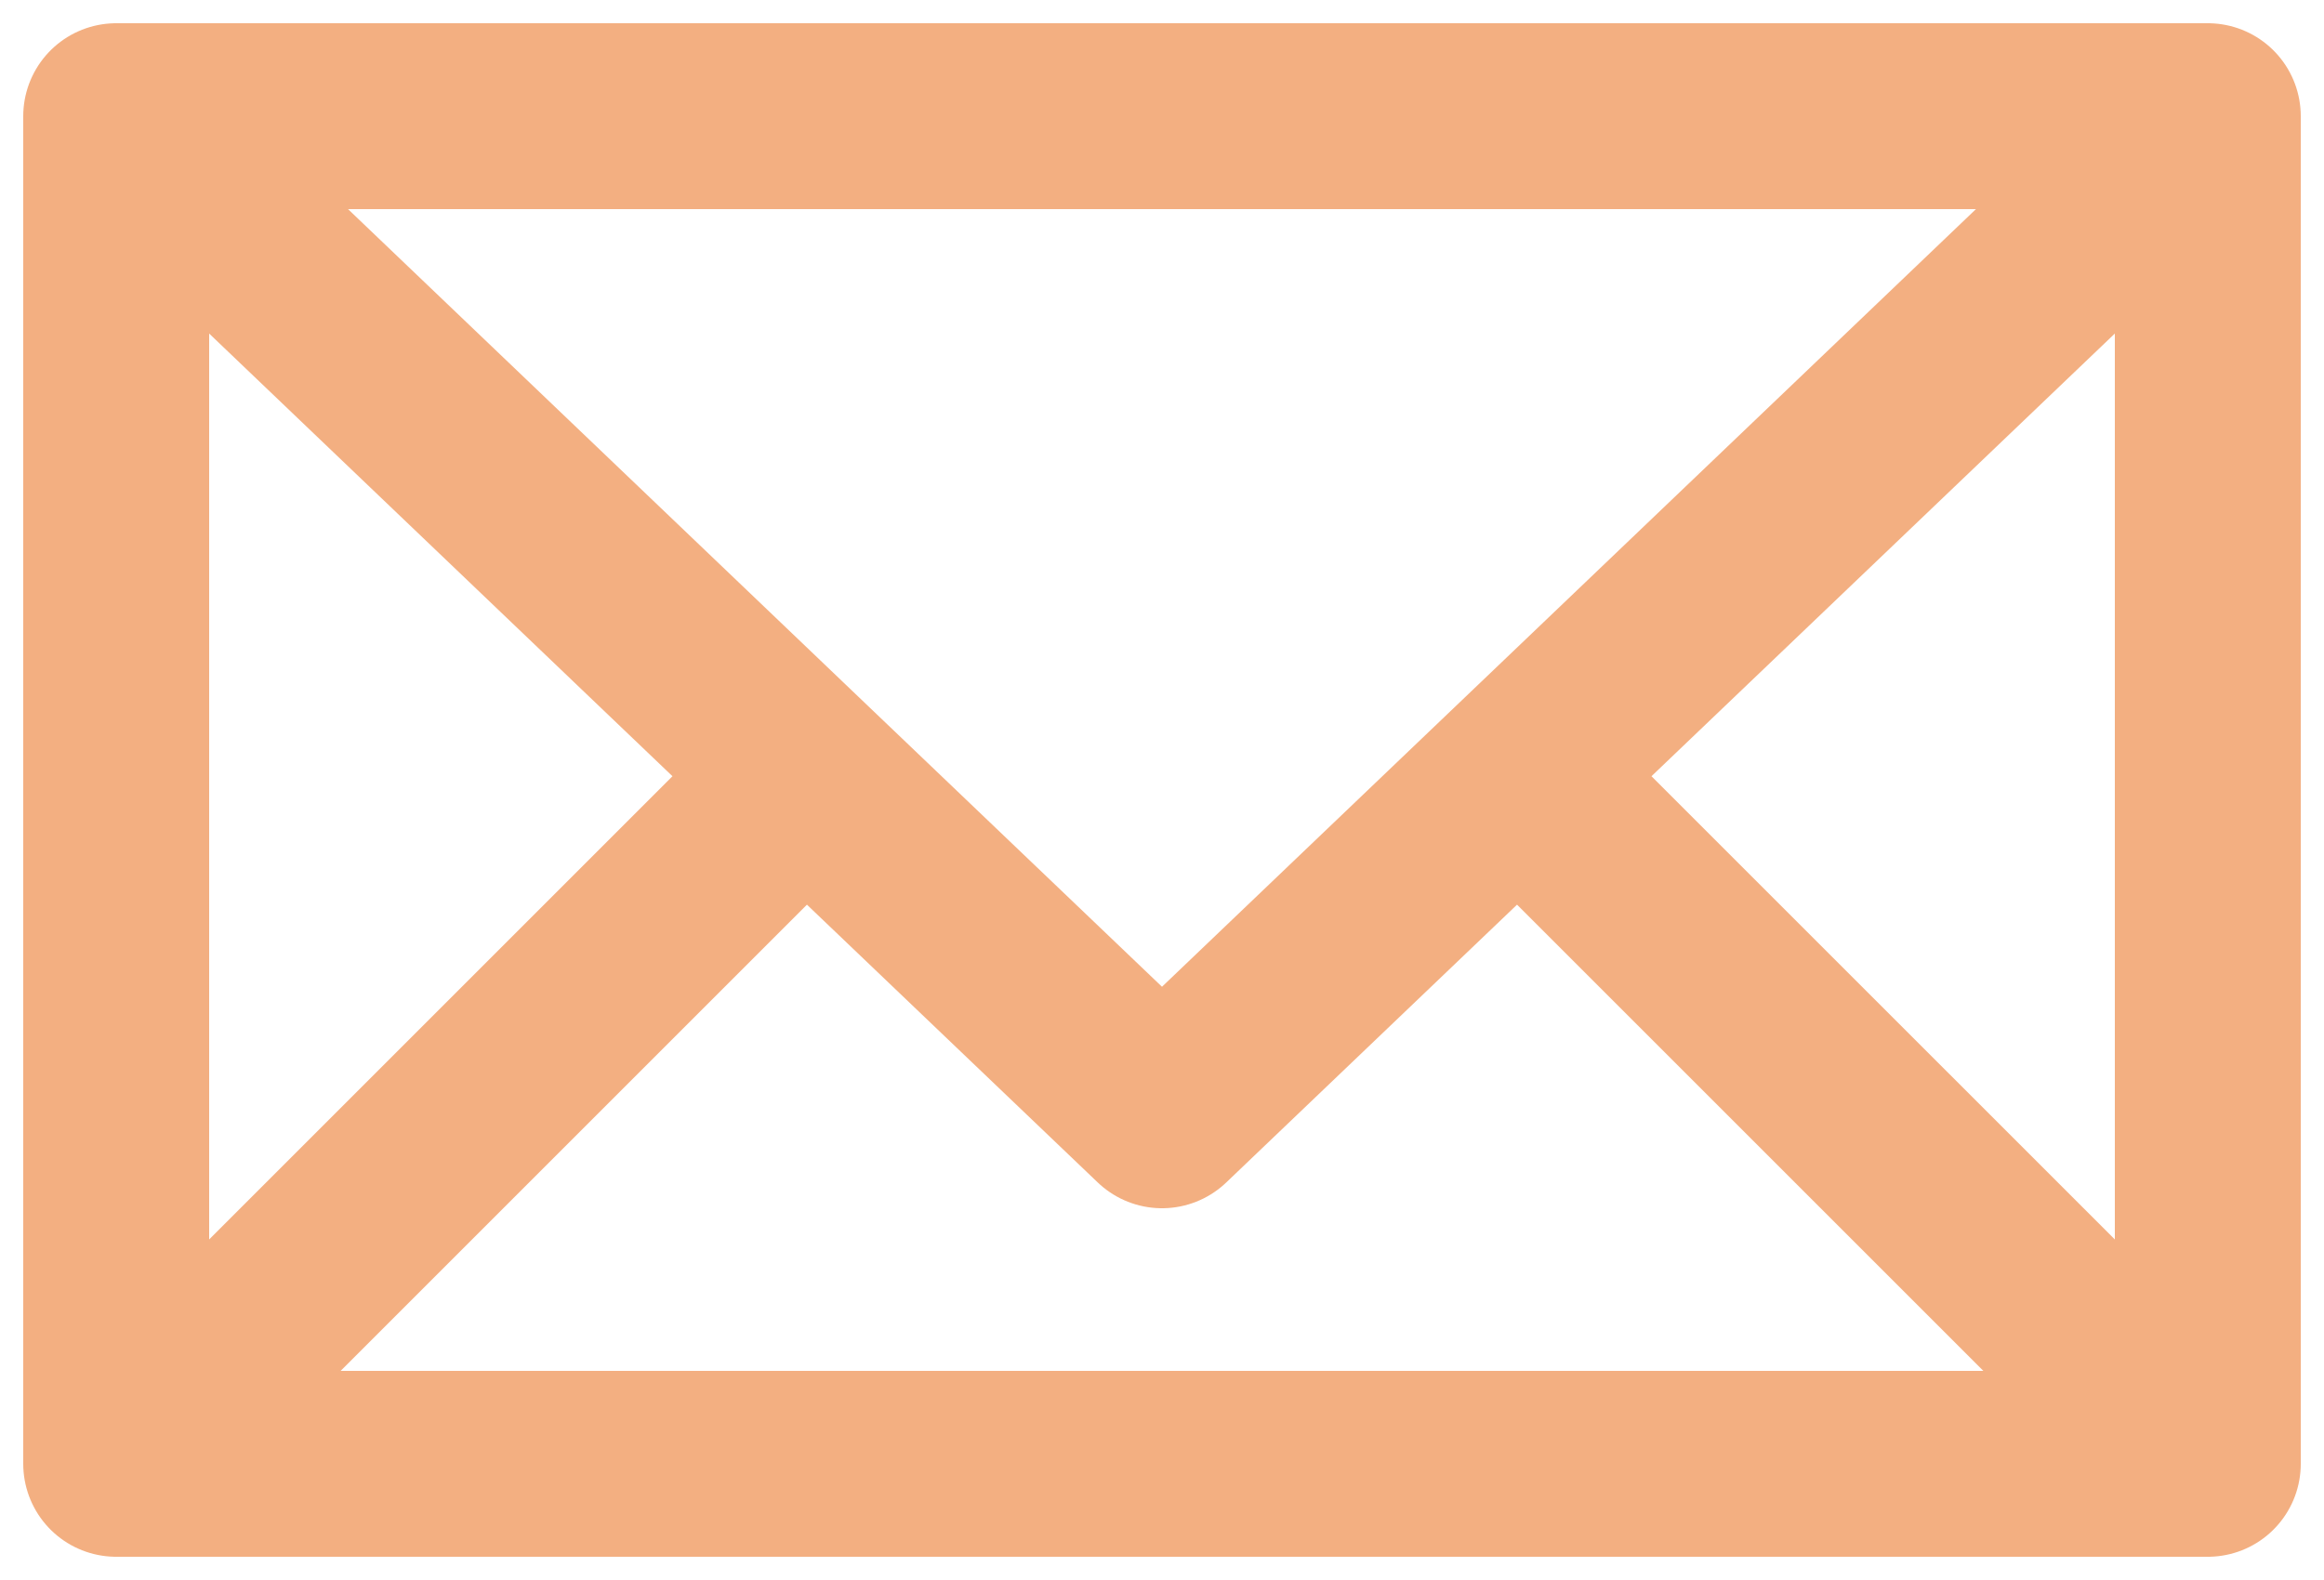 <svg width="50" height="34" viewBox="0 0 50 34" fill="none" xmlns="http://www.w3.org/2000/svg">
<path d="M2.5 2.5H47.5M2.5 2.5V31.5M2.5 2.5L17.329 16.671M47.5 2.5V31.5M47.5 2.5L32.67 16.671M47.5 31.5H2.5M47.5 31.5L32.67 16.671M2.5 31.5L17.329 16.671M32.67 16.671L25 24L17.329 16.671" stroke="#F3AF81" stroke-width="4" stroke-linecap="round" stroke-linejoin="round"/>
</svg>
